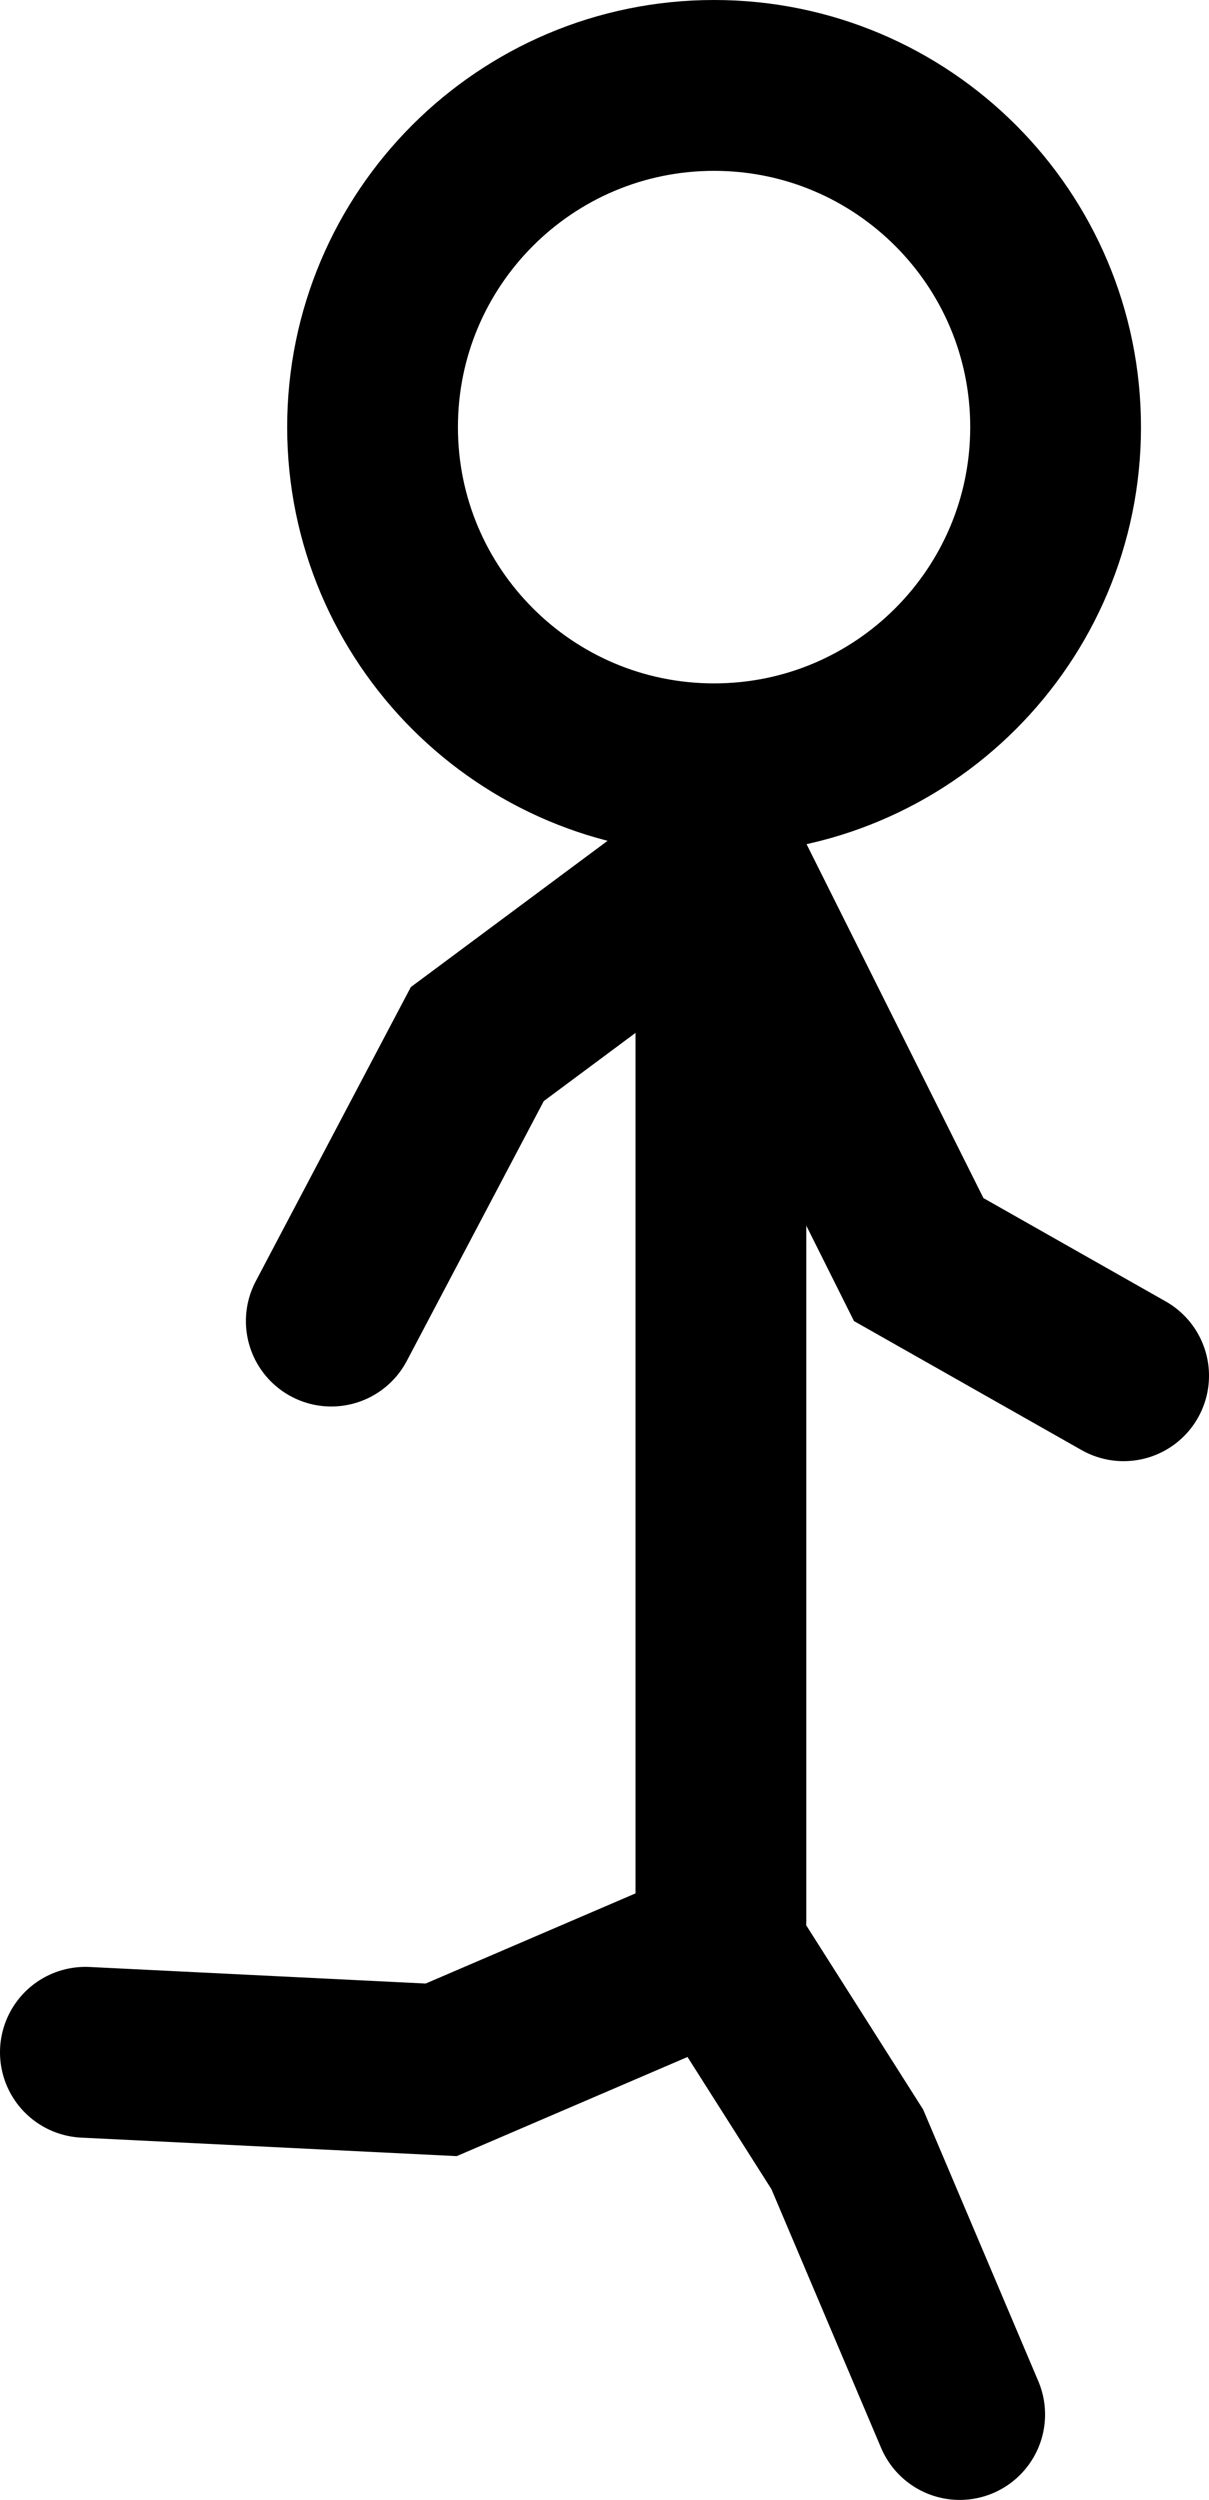 <svg version="1.1" xmlns="http://www.w3.org/2000/svg" xmlns:xlink="http://www.w3.org/1999/xlink" width="88.5" height="182.906" viewBox="0,0,88.5,182.906"><g transform="translate(-187.729,-103.75)"><g data-paper-data="{&quot;isPaintingLayer&quot;:true}" fill="none" fill-rule="nonzero" stroke="#000000" stroke-width="12.5" stroke-linejoin="miter" stroke-miterlimit="10" stroke-dasharray="" stroke-dashoffset="0" style="mix-blend-mode: normal"><path d="M240.5,161.333v83" stroke-linecap="round"/><path d="M215,135c0,-13.807 11.193,-25 25,-25c13.807,0 25,11.193 25,25c0,13.807 -11.193,25 -25,25c-13.807,0 -25,-11.193 -25,-25z" stroke-linecap="butt"/><path d="M193.979,253.906l26.046,1.283l20.454,-8.783l9.273,14.602l8.227,19.398" stroke-linecap="round"/><path d="M211.979,200.406l10.688,-20.265l17.812,-13.235l14.5,29l15,8.5" stroke-linecap="round"/></g></g></svg>